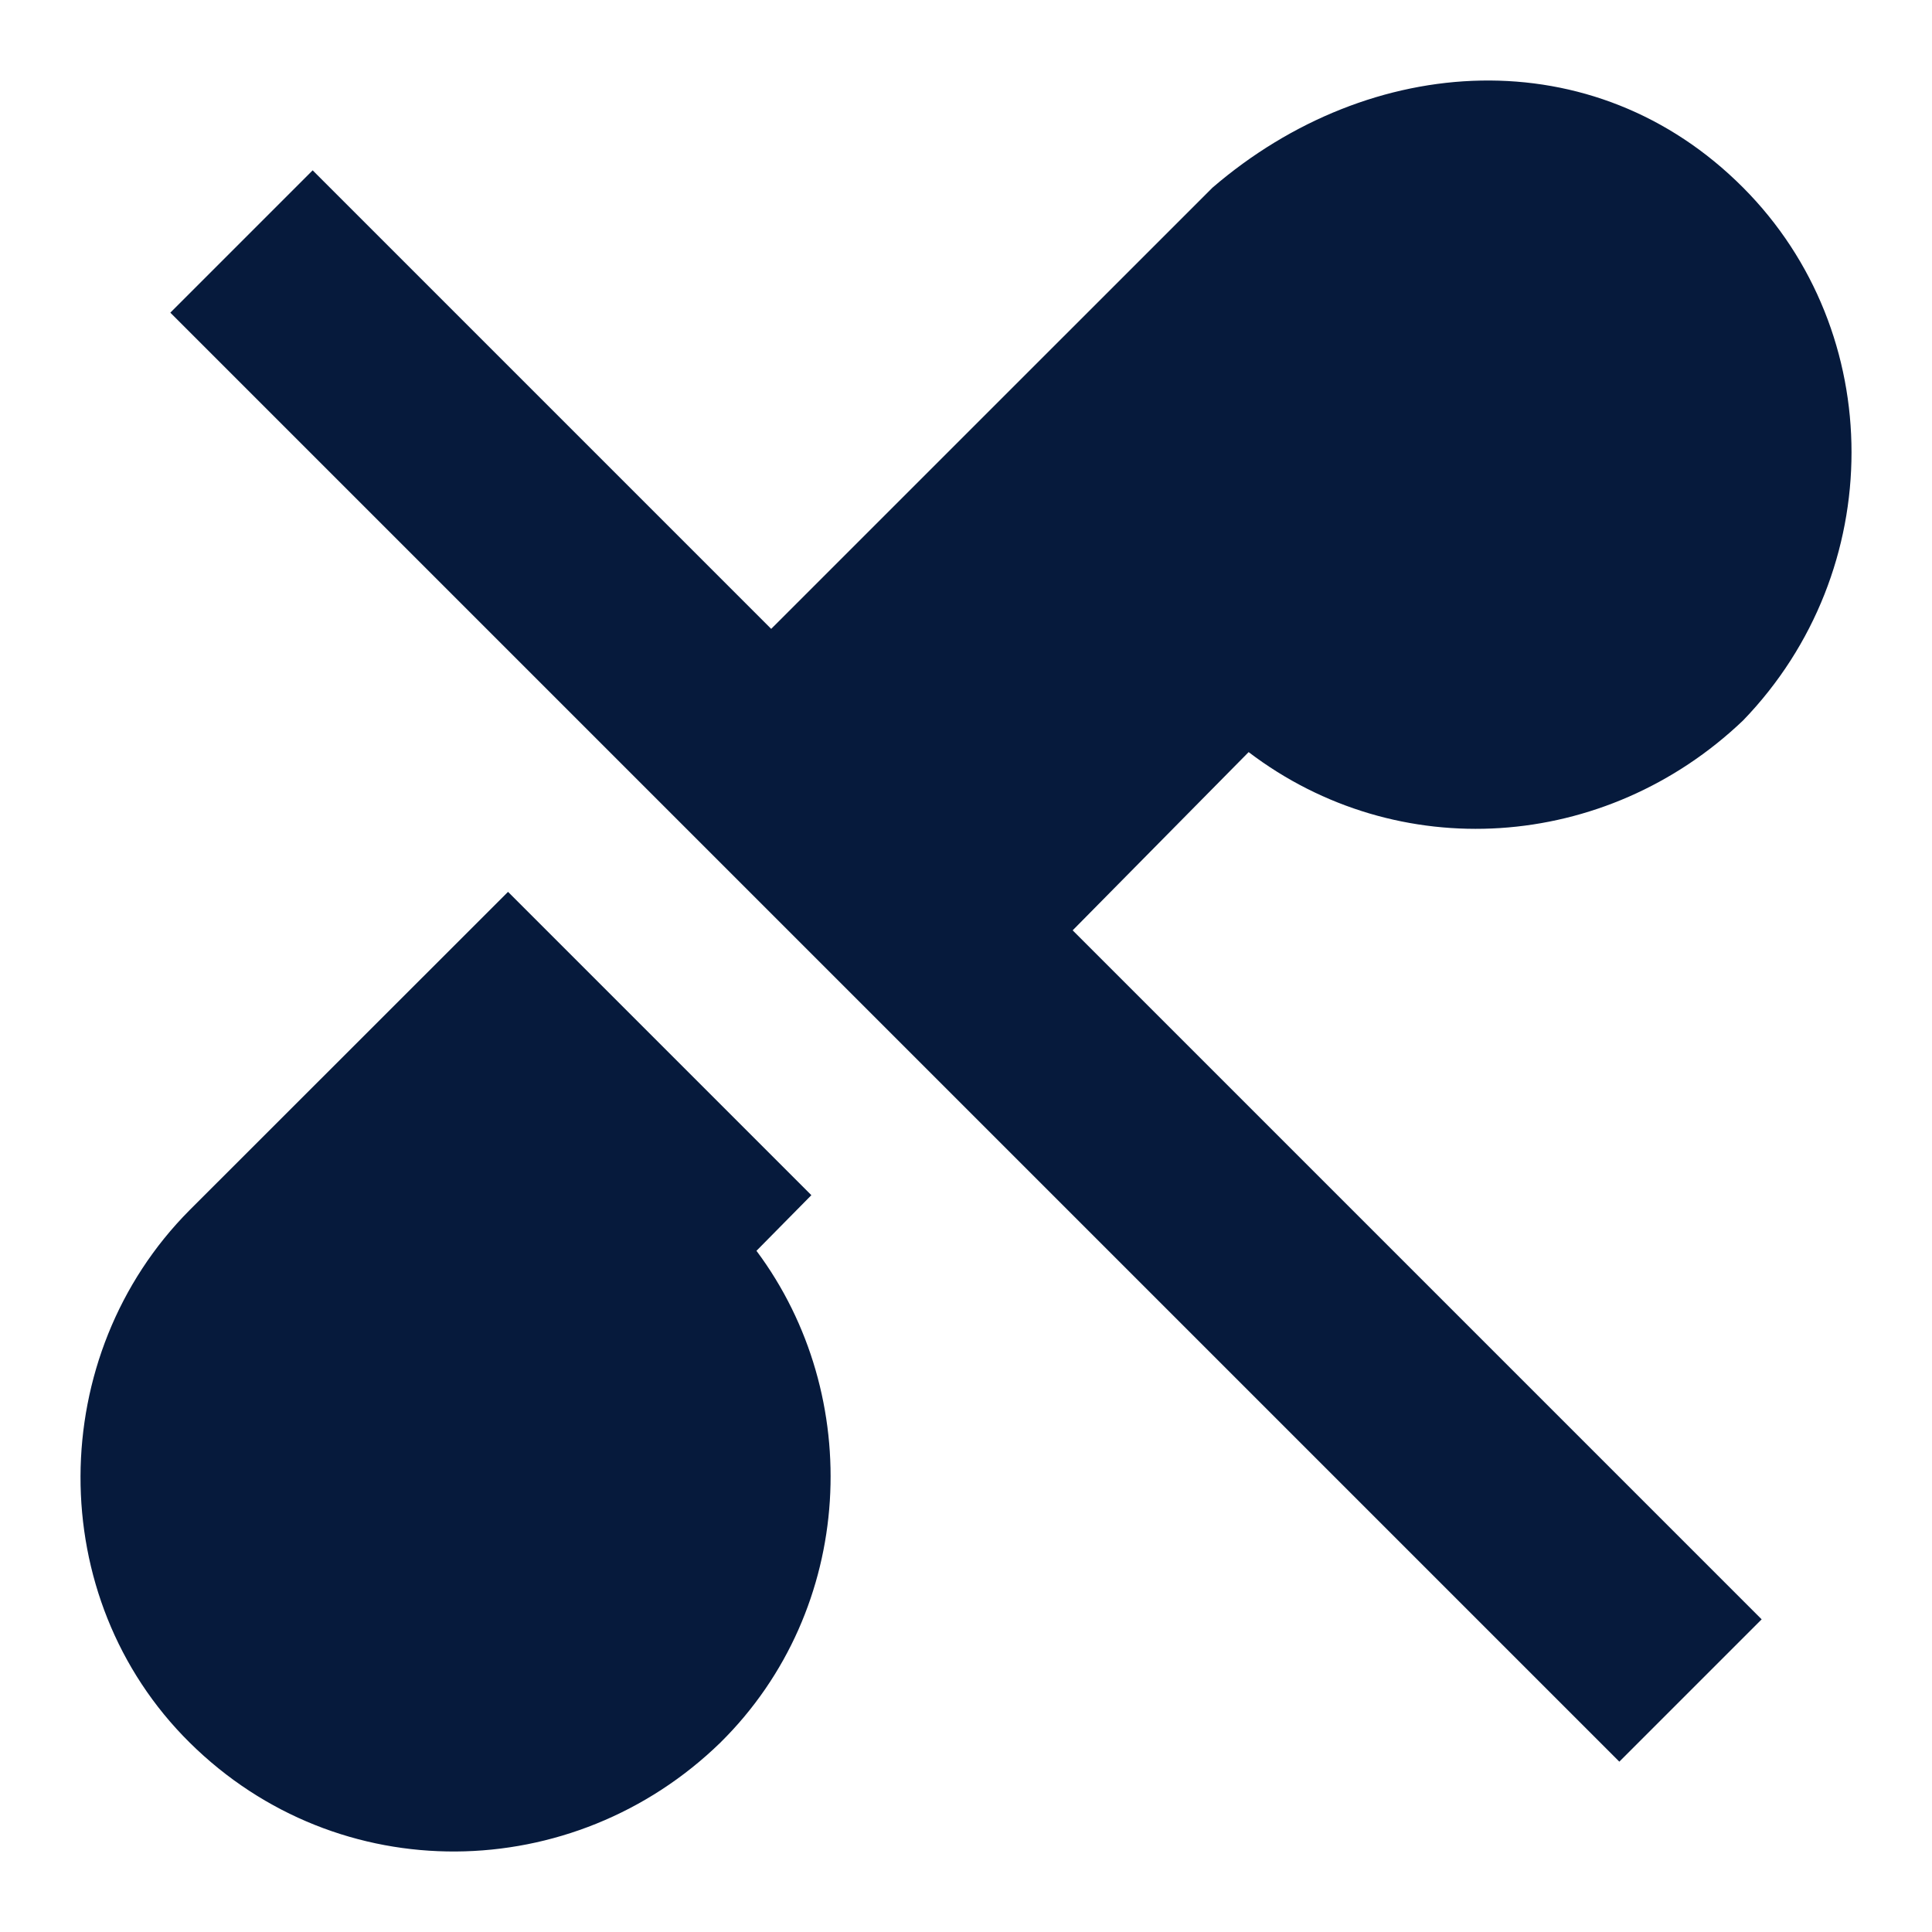 <svg width="24" height="24" viewBox="0 0 24 24" fill="none" xmlns="http://www.w3.org/2000/svg">
<path fill-rule="evenodd" clip-rule="evenodd" d="M2.357 15.031L6.311 11.079L10.079 14.847L9.397 15.538C10.743 17.34 10.631 19.987 8.948 21.648C7.125 23.422 4.208 23.479 2.357 21.648C0.534 19.846 0.562 16.833 2.357 15.031ZM13.325 11.557L15.511 9.343C17.362 10.751 19.943 10.582 21.654 8.949C23.449 7.09 23.449 4.133 21.654 2.331C19.803 0.473 17.026 0.642 15.062 2.331L9.58 7.812L3.884 2.116L2.116 3.884L20.116 21.884L21.884 20.116L13.325 11.557Z" fill="#061A3C"/>
</svg>
